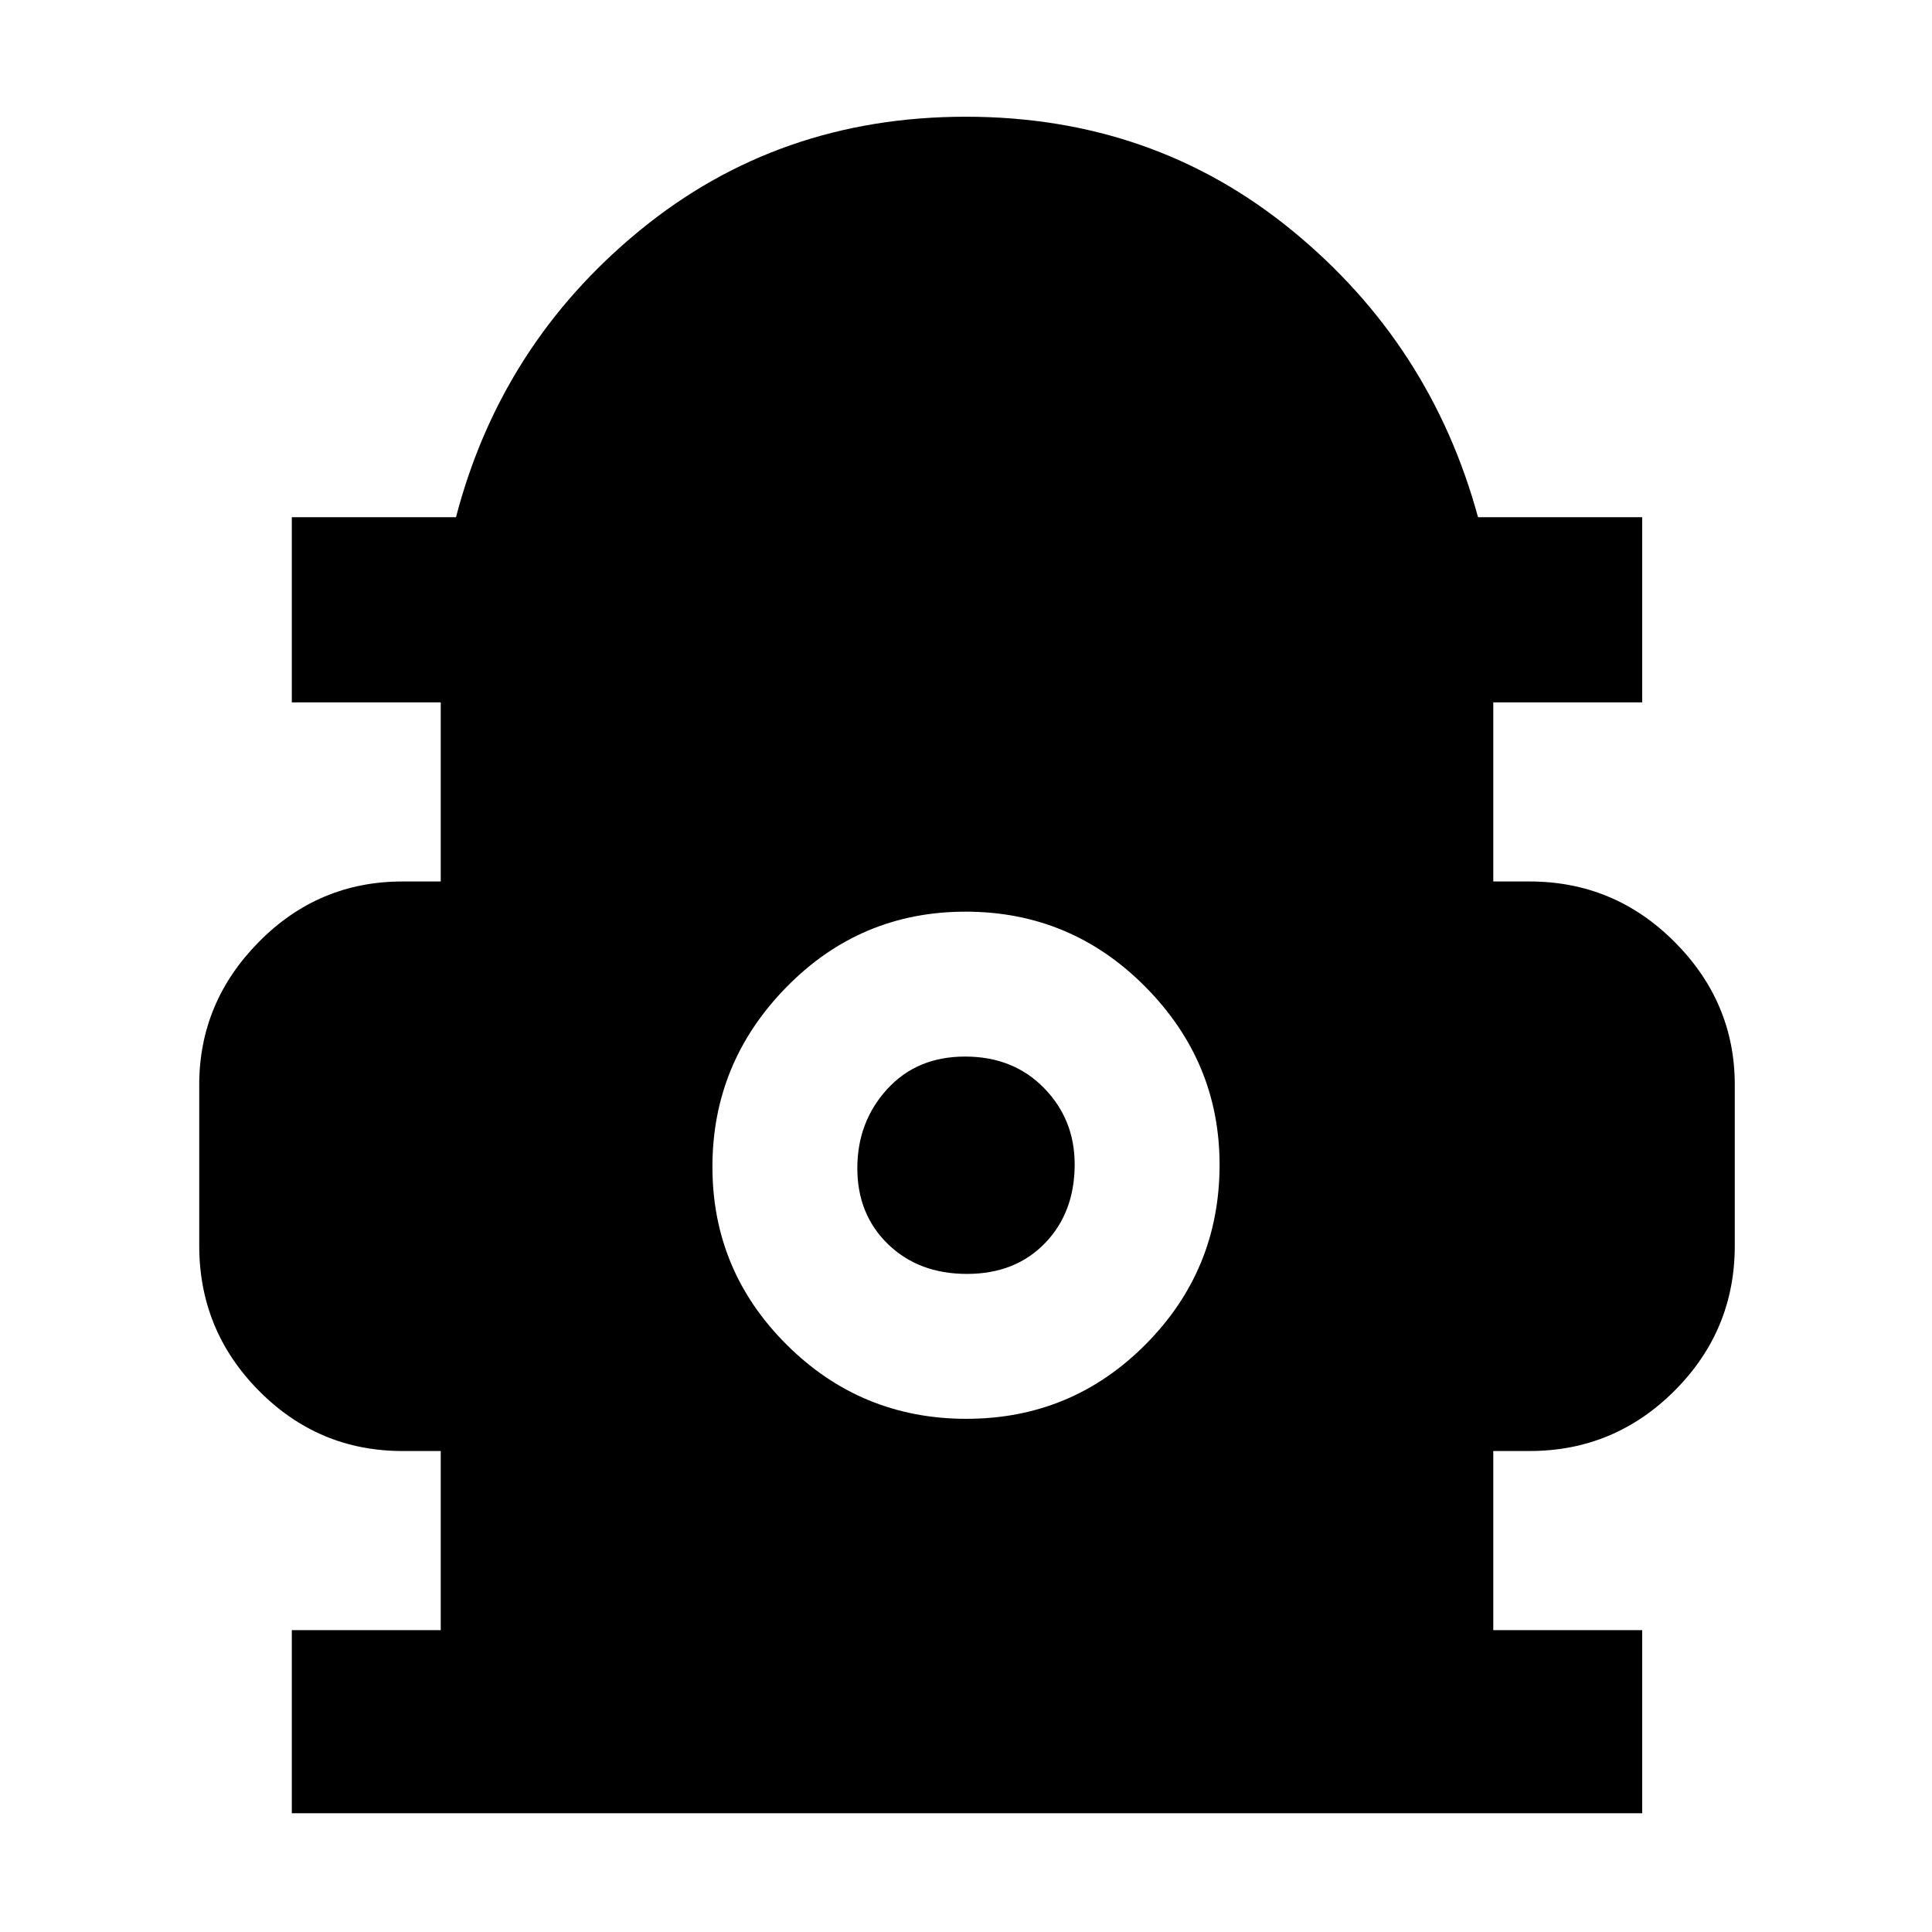 <svg xmlns="http://www.w3.org/2000/svg" height="48" viewBox="0 -960 960 960" width="48"><path d="M145-59v-91h74v-89h-19q-41.7 0-71.35-29.94Q99-298.89 99-341v-80q0-41 29.65-71T200-522h19v-89h-74v-92h81.58q22.42-86 91.33-142.5 68.92-56.5 162-56.5Q573-902 642-845.5T734.42-703H816v92h-74v89h18q42.11 0 72.06 30Q862-462 862-421v80q0 42.11-29.94 72.06Q802.11-239 760-239h-18v89h74v91H145Zm335.2-196q52.29 0 89.04-36.97Q606-328.95 606-381.25q0-51.24-36.96-88.49Q532.08-507 479.8-507q-52.29 0-89.04 37.51Q354-431.98 354-380.25q0 51.74 36.96 88.49Q427.92-255 480.2-255Zm.27-72q-23.97 0-39.22-14.78T426-379.53q0-22.97 14.78-39.22T479.53-435q23.97 0 39.22 15.61Q534-403.77 534-381.47q0 23.97-14.78 39.22T480.47-327Z"/></svg>